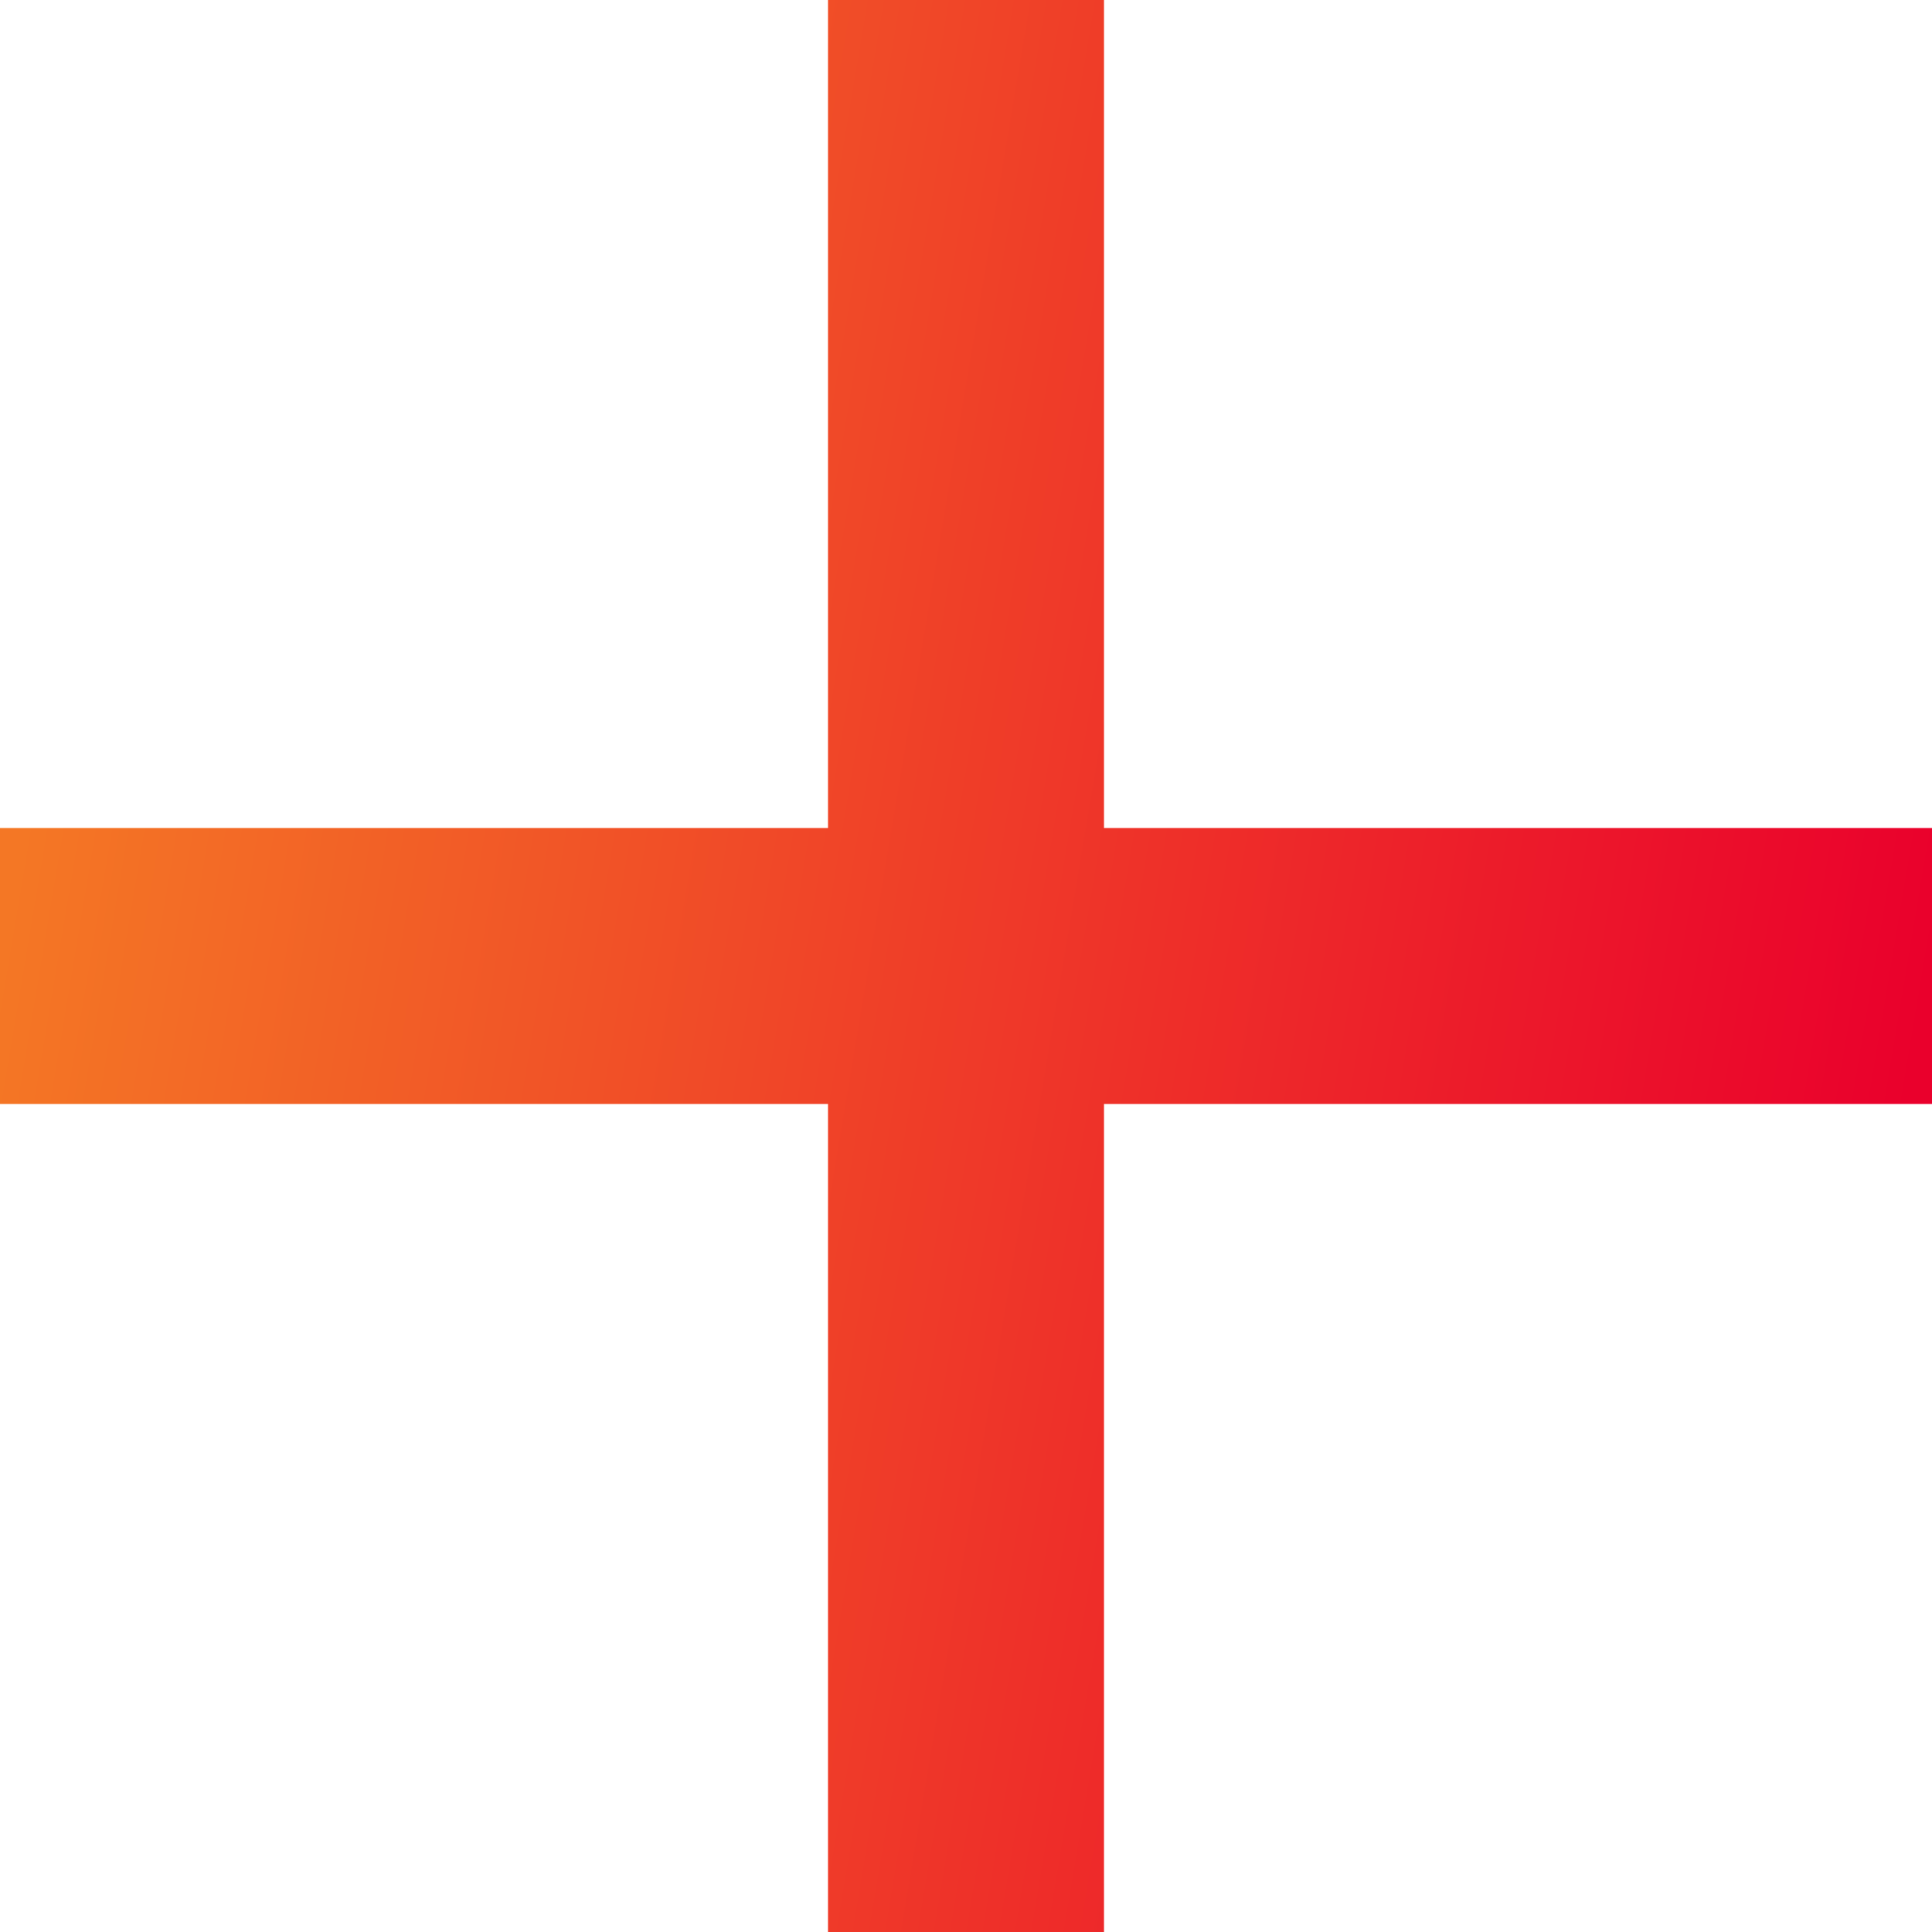 <svg width="14" height="14" viewBox="0 0 14 14" fill="none" xmlns="http://www.w3.org/2000/svg">
<path d="M6 6V0H8V6H14V8H8V14H6V8H0V6H6Z" fill="url(#paint0_linear_1162_8297)"/>
<defs>
<linearGradient id="paint0_linear_1162_8297" x1="13.99" y1="7.031" x2="0.377" y2="4.75" gradientUnits="userSpaceOnUse">
<stop stop-color="#EA002C"/>
<stop offset="1" stop-color="#F47725"/>
</linearGradient>
</defs>
</svg>
